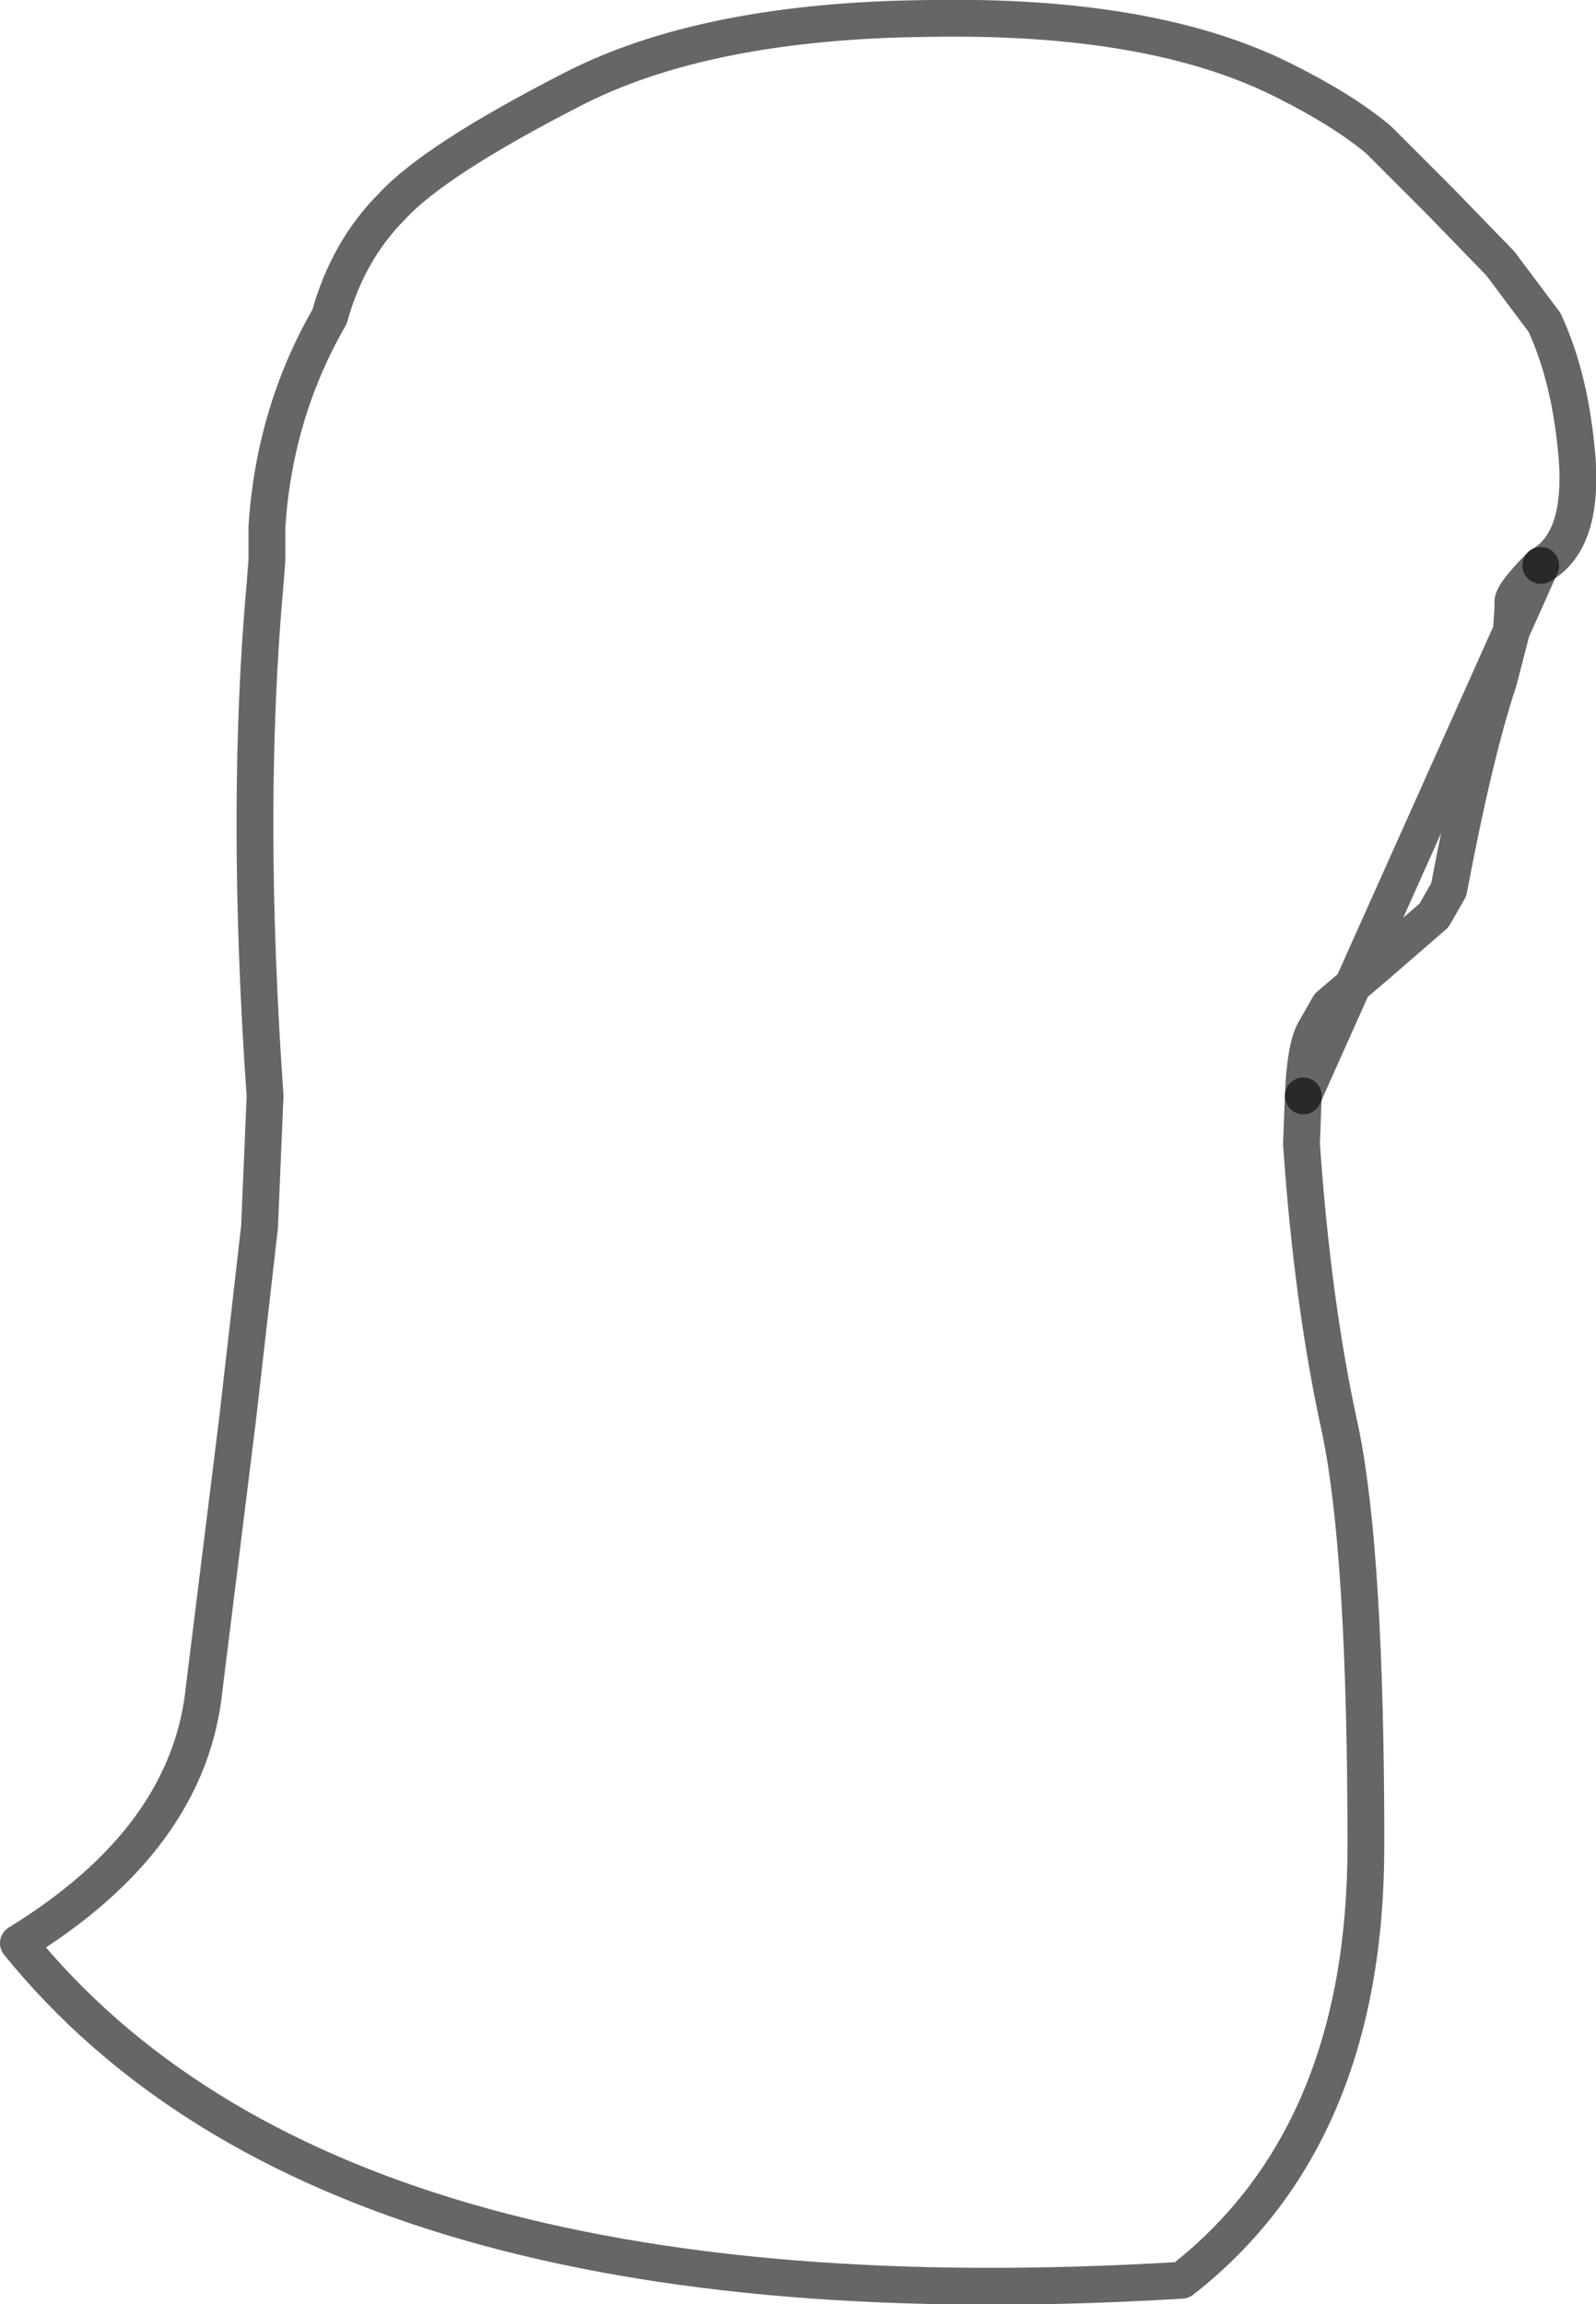 <?xml version="1.0" encoding="UTF-8" standalone="no"?>
<svg xmlns:xlink="http://www.w3.org/1999/xlink" height="62.55px" width="43.35px" xmlns="http://www.w3.org/2000/svg">
  <g transform="matrix(1.0, 0.0, 0.0, 1.0, 24.25, 14.55)">
    <path d="M11.15 15.2 L11.1 16.5 Q11.4 20.85 12.15 24.25 12.85 27.6 12.85 35.55 12.85 43.45 7.85 47.35 -15.2 48.75 -23.75 38.2 -19.1 35.35 -18.7 31.25 L-17.8 24.0 -17.2 18.75 -17.05 15.2 Q-17.6 7.4 -17.05 1.3 L-17.0 0.65 -17.0 -0.25 Q-16.8 -3.35 -15.3 -5.95 -14.8 -7.75 -13.6 -8.95 -12.45 -10.2 -8.75 -12.1 -5.1 -14.0 1.05 -14.05 7.1 -14.15 10.65 -12.35 12.25 -11.55 13.2 -10.75 L14.85 -9.1 16.5 -7.4 17.7 -5.8 Q18.35 -4.4 18.55 -2.5 18.85 0.1 17.6 0.8 16.75 1.65 16.85 1.85 L16.8 2.6 16.45 3.95 Q15.8 5.9 15.1 9.6 L14.7 10.3 13.2 11.6 11.85 12.75 11.45 13.45 Q11.2 13.9 11.15 15.2" fill="#ffffff" fill-opacity="0.0" fill-rule="evenodd" stroke="none"/>
    <path d="M17.6 0.8 Q18.85 0.1 18.55 -2.5 18.35 -4.4 17.7 -5.8 L16.5 -7.4 14.85 -9.1 13.2 -10.75 Q12.25 -11.55 10.65 -12.35 7.1 -14.15 1.05 -14.05 -5.1 -14.0 -8.75 -12.1 -12.45 -10.2 -13.6 -8.95 -14.8 -7.75 -15.3 -5.95 -16.8 -3.35 -17.0 -0.25 L-17.0 0.65 -17.05 1.3 Q-17.6 7.4 -17.05 15.2 L-17.2 18.75 -17.8 24.0 -18.7 31.25 Q-19.1 35.35 -23.75 38.2 -15.2 48.75 7.85 47.35 12.85 43.45 12.85 35.55 12.85 27.6 12.15 24.25 11.4 20.85 11.1 16.5 L11.15 15.2" fill="none" stroke="#000000" stroke-linecap="round" stroke-linejoin="round" stroke-opacity="0.6" stroke-width="1.0"/>
    <path d="M11.15 15.2 Q11.2 13.9 11.45 13.45 L11.85 12.75 13.2 11.6 14.7 10.3 15.1 9.6 Q15.8 5.9 16.45 3.95 L16.8 2.6 16.85 1.85 Q16.75 1.65 17.6 0.8 Z" fill="none" stroke="#000000" stroke-linecap="round" stroke-linejoin="round" stroke-opacity="0.6" stroke-width="1.0"/>
  </g>
</svg>
